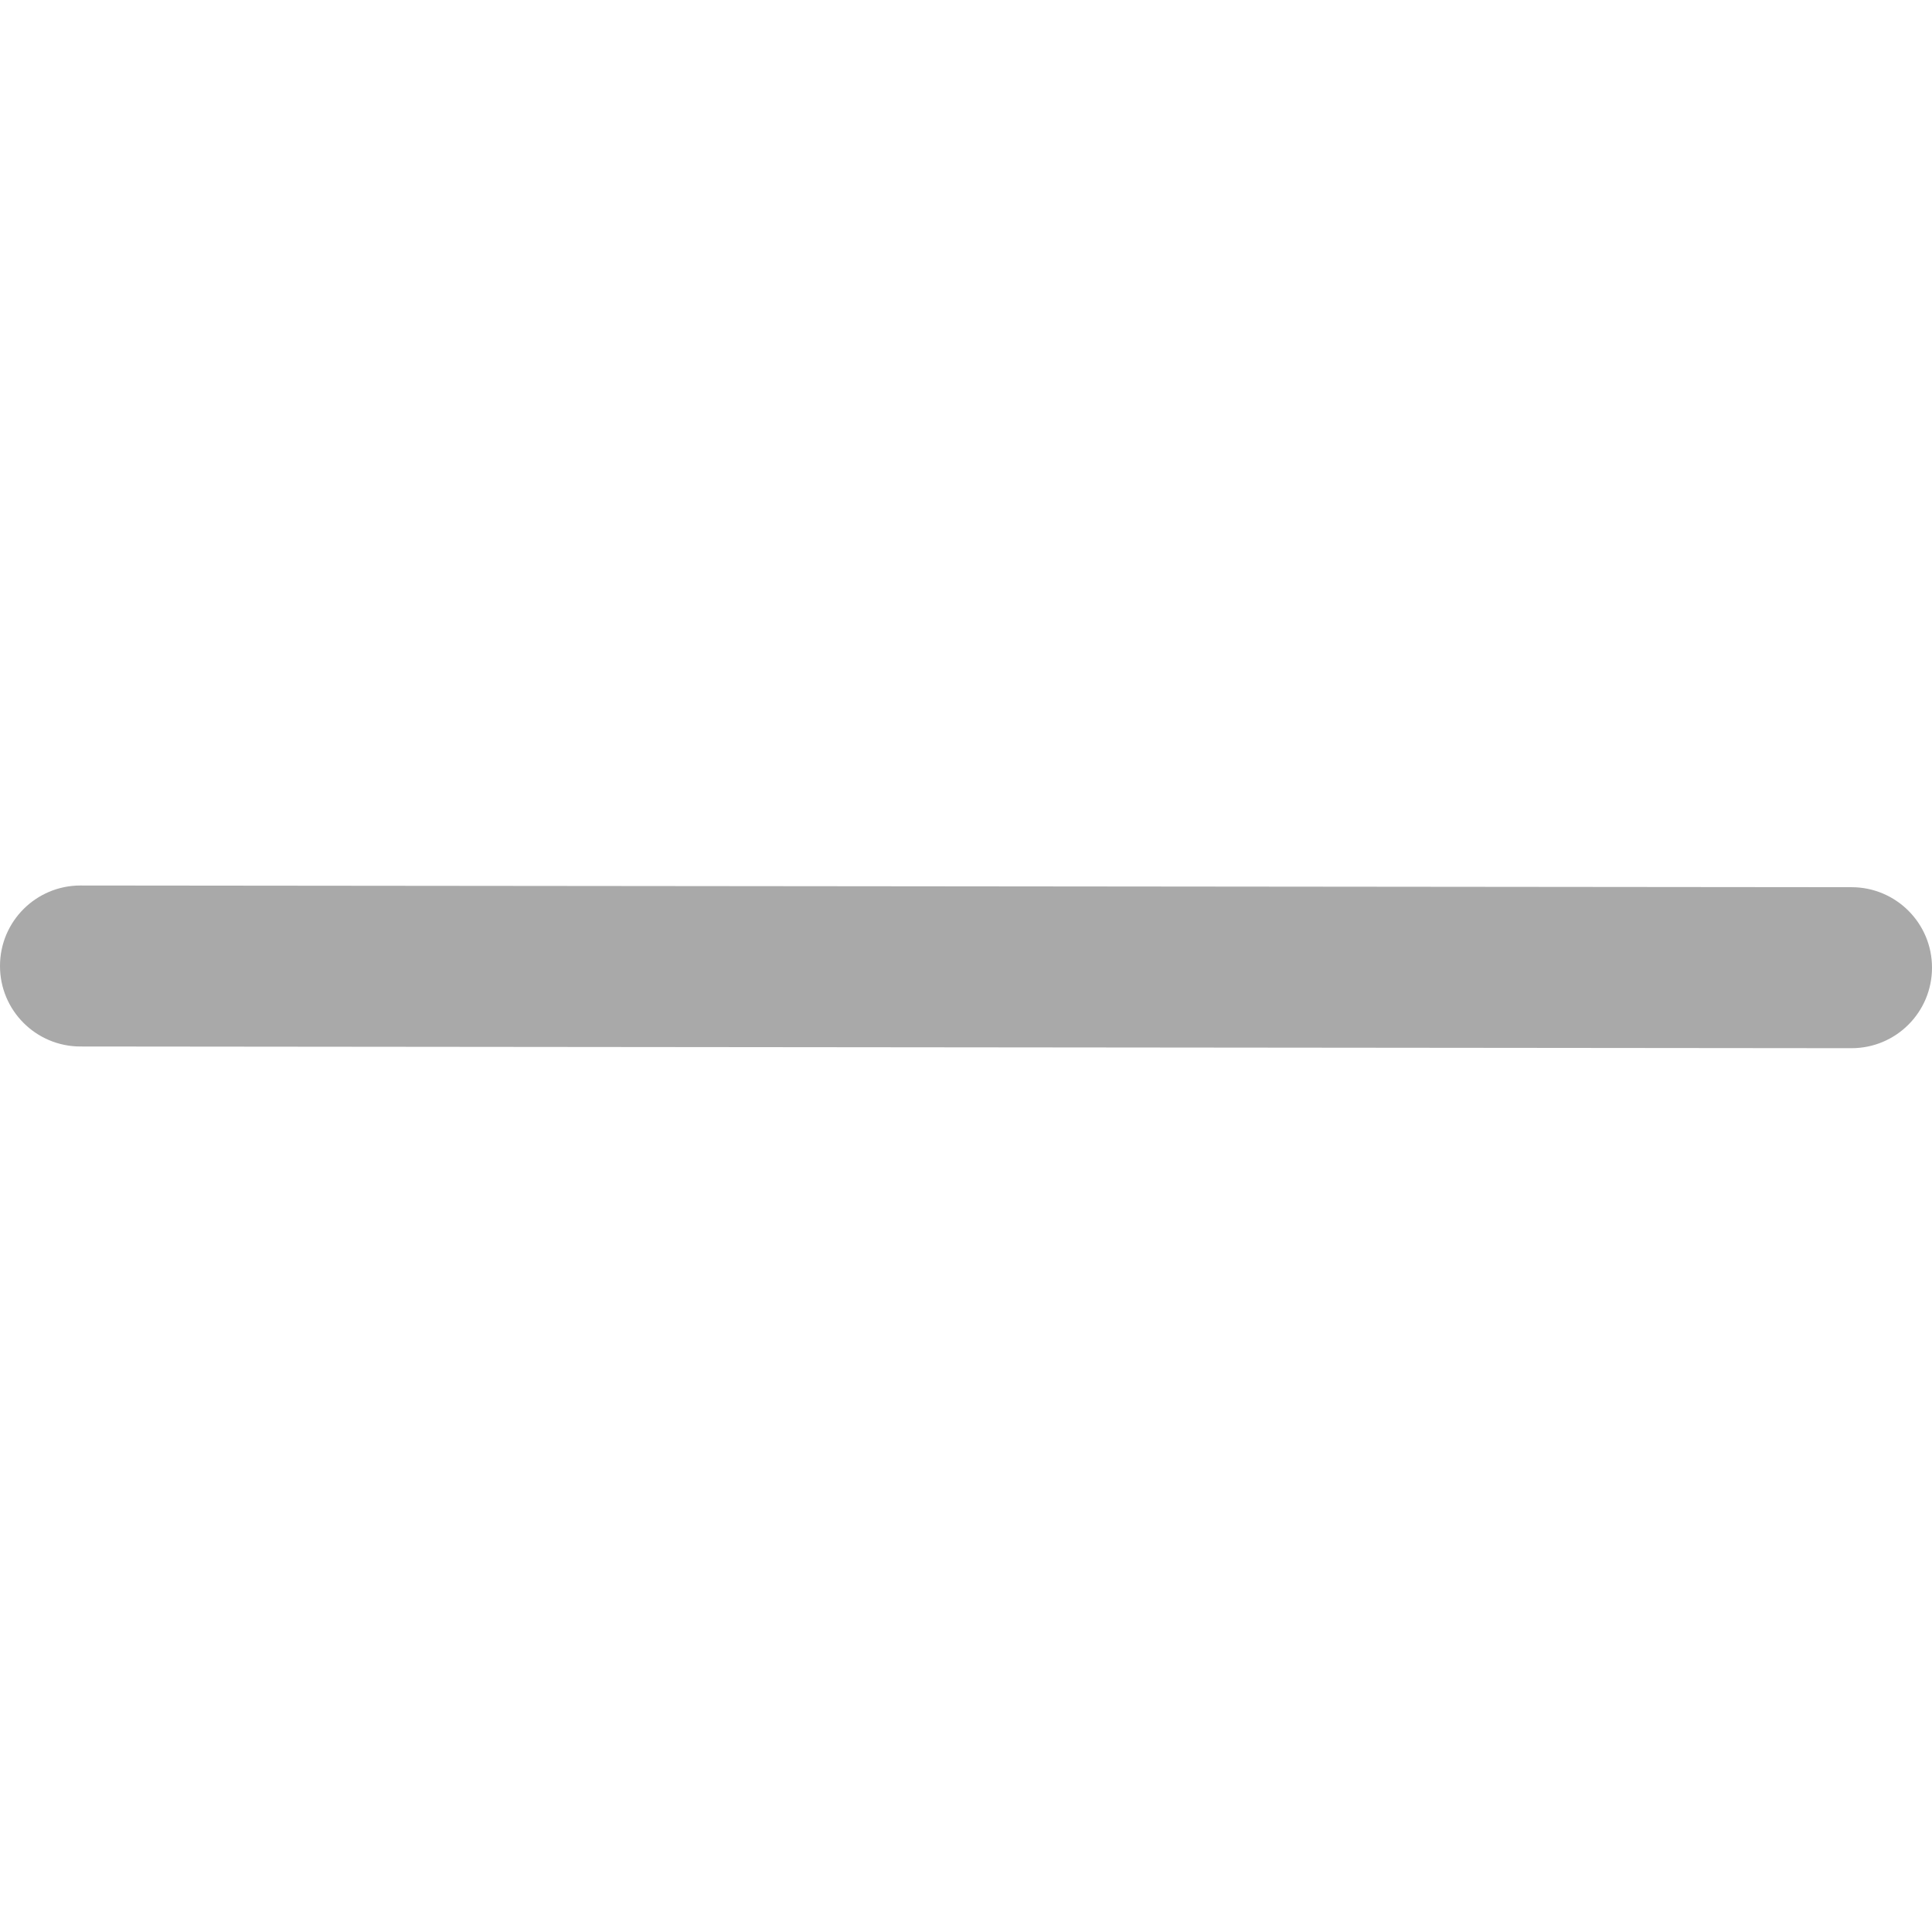 <?xml version="1.0" encoding="utf-8"?>
<!-- Generator: Adobe Illustrator 15.0.0, SVG Export Plug-In . SVG Version: 6.00 Build 0)  -->
<!DOCTYPE svg PUBLIC "-//W3C//DTD SVG 1.1//EN" "http://www.w3.org/Graphics/SVG/1.1/DTD/svg11.dtd">
<svg version="1.1" id="图层_1" xmlns="http://www.w3.org/2000/svg" xmlns:xlink="http://www.w3.org/1999/xlink" x="0px" y="0px"
	 width="24px" height="24px" viewBox="0 0 24 24" enable-background="new 0 0 24 24" xml:space="preserve">
<path fill="#A9A9A9" d="M23.002,11.021L1,11c-0.553,0-1,0.447-1,0.999c-0.001,0.552,0.446,1,0.998,1.001L23,13.021
	c0.553,0,1-0.447,1-1C24.001,11.471,23.555,11.022,23.002,11.021z"/>
</svg>
